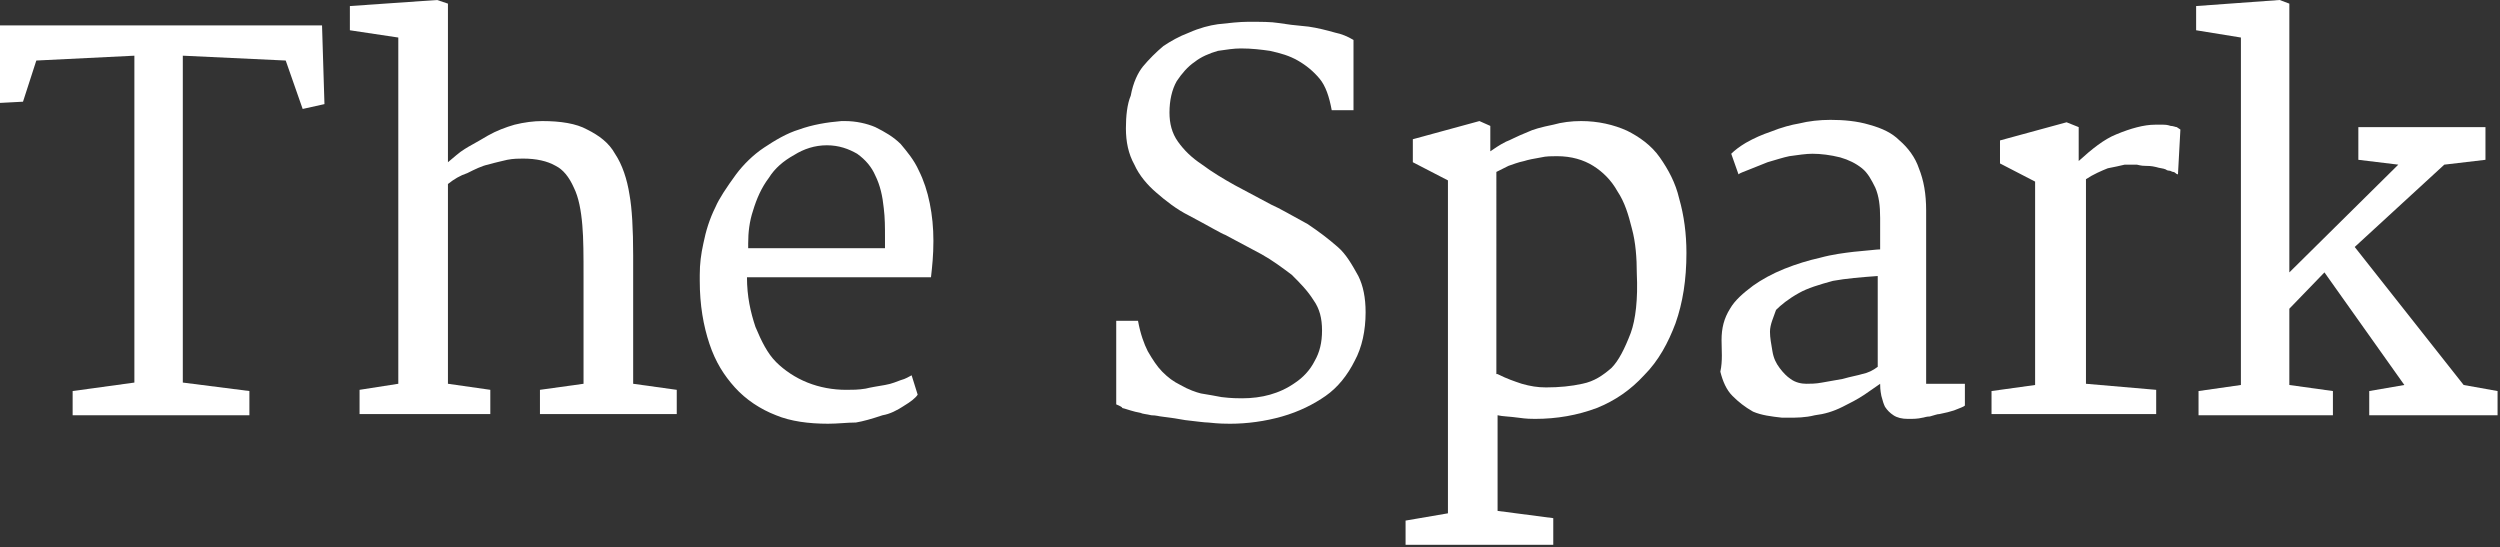 <?xml version="1.0" encoding="utf-8"?>
<!-- Generator: Adobe Illustrator 17.1.0, SVG Export Plug-In . SVG Version: 6.00 Build 0)  -->
<!DOCTYPE svg PUBLIC "-//W3C//DTD SVG 1.1//EN" "http://www.w3.org/Graphics/SVG/1.1/DTD/svg11.dtd">
<svg version="1.1" id="Layer_1" xmlns="http://www.w3.org/2000/svg" xmlns:xlink="http://www.w3.org/1999/xlink" x="0px" y="0px"
	 viewBox="0 0 206.5 45.2" enable-background="new 0 0 206.5 45.2" xml:space="preserve">
<rect x="0" y="0" width="206.5" height="45.2" fill="#333333" stroke="none"/>
<g>
	<path fill="#FFFFFF" d="M0,2.1h26.6l0.2,6.5L25,9L23.6,5l-8.5-0.4v27l5.5,0.7v2H6v-2l5.1-0.7v-27L3,5L1.9,8.4L0,8.5L0,2.1z"/>
	<path fill="#FFFFFF" d="M28.9,2.5V0.5L36.1,0L37,0.3v13.1c0.5-0.4,0.9-0.8,1.4-1.1c0.3-0.2,0.9-0.5,1.9-1.1
		c0.7-0.4,1.5-0.7,2.2-0.9c0.8-0.2,1.6-0.3,2.3-0.3c1.5,0,2.8,0.2,3.7,0.7c1,0.5,1.8,1.1,2.3,2c0.6,0.9,1,2.1,1.2,3.4
		c0.2,1.1,0.3,2.8,0.3,5v10.6l3.6,0.5v2H44.6v-2l3.6-0.5v-8.9c0-1.6,0-3.1-0.1-4.2c-0.1-1.2-0.3-2.3-0.7-3.1
		c-0.4-0.9-0.9-1.5-1.5-1.8c-0.7-0.4-1.6-0.6-2.7-0.6c-0.3,0-0.8,0-1.3,0.1c-0.4,0.1-0.9,0.2-1.6,0.4c-0.5,0.1-1.1,0.4-1.7,0.7
		c-0.6,0.2-1.1,0.5-1.6,0.9v16.5l3.5,0.5v2H29.7v-2l3.2-0.5V3.1L28.9,2.5z"/>
	<path fill="#FFFFFF" d="M57.8,23.2c0-0.2,0-0.3,0-0.5c0-0.9,0.1-1.7,0.3-2.6c0.2-1,0.5-2,1-3c0.3-0.7,0.9-1.6,1.7-2.7
		c0.6-0.8,1.4-1.6,2.3-2.2c0.9-0.6,1.9-1.2,2.9-1.5c1.1-0.4,2.3-0.6,3.5-0.7c0.1,0,0.2,0,0.3,0c0.9,0,1.8,0.2,2.5,0.5
		c0.8,0.4,1.5,0.8,2.1,1.4c0.5,0.6,1.1,1.3,1.5,2.2c0.4,0.8,0.7,1.7,0.9,2.7c0.2,1,0.3,2,0.3,3.1c0,1.2-0.1,2.1-0.2,3H61.7
		c0,1.6,0.3,2.9,0.7,4.1c0.5,1.2,1,2.2,1.7,2.9c0.7,0.7,1.6,1.3,2.6,1.7c1,0.4,2.1,0.6,3.2,0.6c0.5,0,1,0,1.6-0.1
		c0.4-0.1,1-0.2,1.6-0.3c0.6-0.1,1-0.3,1.3-0.4c0.4-0.1,0.7-0.3,0.9-0.4l0.5,1.6c-0.2,0.3-0.6,0.6-1.1,0.9c-0.6,0.4-1.2,0.7-1.8,0.8
		c-0.9,0.3-1.6,0.5-2.2,0.6C70,34.9,69.2,35,68.4,35c-1.6,0-3.1-0.2-4.3-0.7c-1.3-0.5-2.5-1.3-3.4-2.3c-0.9-1-1.6-2.1-2.1-3.6
		C58.1,26.9,57.8,25.2,57.8,23.2z M61.8,20.5h11.3c0-0.3,0-0.6,0-0.9c0-0.8,0-1.6-0.1-2.4c-0.1-1-0.3-1.9-0.7-2.7
		c-0.3-0.7-0.8-1.3-1.5-1.8c-0.7-0.4-1.5-0.7-2.5-0.7c-1,0-1.9,0.3-2.7,0.8c-0.9,0.5-1.6,1.1-2.1,1.9c-0.6,0.8-1,1.7-1.3,2.7
		c-0.3,0.9-0.4,1.8-0.4,2.7C61.8,20.2,61.8,20.4,61.8,20.5z"/>
	<path fill="#FFFFFF" d="M92.2,33.4v-6.9H94c0.2,1.1,0.5,1.9,0.8,2.5c0.4,0.7,0.8,1.3,1.2,1.7c0.5,0.5,0.9,0.8,1.5,1.1
		c0.7,0.4,1.3,0.6,1.7,0.7c0.6,0.1,1.2,0.2,1.7,0.3c0.8,0.1,1.4,0.1,1.7,0.1c0.8,0,1.6-0.1,2.3-0.3s1.4-0.5,2.1-1
		c0.6-0.4,1.2-1,1.6-1.8c0.4-0.7,0.6-1.5,0.6-2.5c0-1-0.2-1.8-0.7-2.5c-0.5-0.8-1.1-1.4-1.8-2.1c-0.8-0.6-1.6-1.2-2.5-1.7l-3-1.6
		c-0.3-0.1-1.3-0.7-3-1.6c-1-0.5-1.9-1.2-2.7-1.9c-0.7-0.6-1.4-1.4-1.8-2.3c-0.5-0.9-0.7-1.9-0.7-3c0-1,0.1-2,0.4-2.7
		C93.6,6.8,94,6,94.4,5.5c0.5-0.6,1.1-1.2,1.7-1.7c0.6-0.4,1.3-0.8,2.1-1.1c0.9-0.4,1.7-0.6,2.4-0.7c0.9-0.1,1.8-0.2,2.5-0.2
		c1.1,0,1.9,0,2.5,0.1c0.6,0.1,1.4,0.2,2.5,0.3c0.7,0.1,1.5,0.3,2.2,0.5c0.5,0.1,1,0.3,1.5,0.6v5.8h-1.8c-0.2-1.1-0.5-2-1-2.6
		c-0.5-0.6-1.1-1.1-1.8-1.5c-0.7-0.4-1.4-0.6-2.3-0.8c-0.7-0.1-1.5-0.2-2.4-0.2c-0.6,0-1.2,0.1-1.9,0.2c-0.7,0.2-1.4,0.5-1.9,0.9
		c-0.6,0.4-1.1,1-1.5,1.6c-0.4,0.7-0.6,1.6-0.6,2.6c0,0.9,0.2,1.7,0.7,2.4c0.5,0.7,1.1,1.3,2,1.9c0.8,0.6,1.8,1.2,2.7,1.7l3,1.6
		c0.7,0.3,1.7,0.9,3,1.6c0.9,0.6,1.7,1.2,2.5,1.9c0.7,0.6,1.2,1.5,1.7,2.4c0.4,0.8,0.6,1.8,0.6,3c0,1.5-0.3,2.9-0.9,4
		c-0.6,1.2-1.4,2.2-2.4,2.9c-1,0.7-2.2,1.3-3.6,1.7c-1.4,0.4-2.9,0.6-4.3,0.6c-0.3,0-0.9,0-1.8-0.1c-0.3,0-1-0.1-1.9-0.2
		c-0.5-0.1-1.2-0.2-2-0.3c-0.1,0-0.4-0.1-0.8-0.1c-0.4-0.1-0.7-0.1-0.9-0.2c-0.6-0.1-1.1-0.3-1.5-0.4C92.7,33.6,92.4,33.5,92.2,33.4
		z"/>
	<path fill="#FFFFFF" d="M116.1,43l3.5-0.6V14.9l-2.9-1.5v-1.9l5.5-1.5l0.9,0.4v2.1c0.3-0.2,0.7-0.5,1.3-0.8
		c0.3-0.1,0.8-0.4,1.8-0.8c0.4-0.2,1.1-0.4,2.1-0.6c0.7-0.2,1.5-0.3,2.3-0.3c1.4,0,2.7,0.3,3.8,0.8c1,0.5,2,1.2,2.7,2.2
		c0.7,1,1.3,2.1,1.6,3.4c0.4,1.4,0.6,2.9,0.6,4.5c0,2.2-0.3,4.1-0.9,5.8c-0.6,1.6-1.4,3.1-2.6,4.3c-1.1,1.2-2.4,2.1-3.9,2.7
		c-1.6,0.6-3.3,0.9-5.1,0.9c-0.3,0-0.7,0-1.4-0.1c-0.7-0.1-1.3-0.1-1.7-0.2v7.9l4.6,0.6v2.2h-12.2V43z M123.7,30.9
		c0.8,0.4,1.4,0.6,2,0.8c0.7,0.2,1.3,0.3,2,0.3c1.1,0,2.1-0.1,3-0.3c1-0.2,1.7-0.7,2.4-1.3c0.6-0.6,1.1-1.6,1.6-2.9
		c0.4-1.1,0.6-2.8,0.5-4.9c0-1.3-0.1-2.6-0.4-3.7c-0.3-1.2-0.6-2.2-1.2-3.1c-0.5-0.9-1.2-1.6-2-2.1c-0.8-0.5-1.8-0.8-3-0.8
		c-0.4,0-0.9,0-1.3,0.1c-0.6,0.1-1.1,0.2-1.4,0.3c-0.5,0.1-1,0.3-1.3,0.4c-0.4,0.2-0.8,0.4-1,0.5V30.9z"/>
	<path fill="#FFFFFF" d="M142.2,28.1c0-1,0.2-1.8,0.7-2.6c0.4-0.7,1.1-1.3,1.9-1.9c0.7-0.5,1.6-1,2.6-1.4c1-0.4,2-0.7,2.9-0.9
		c1.1-0.3,2-0.4,2.8-0.5c1.2-0.1,1.9-0.2,2.2-0.2v-2.6c0-1-0.1-1.8-0.4-2.5c-0.3-0.6-0.6-1.2-1.1-1.6c-0.5-0.4-1.1-0.7-1.8-0.9
		c-0.8-0.2-1.6-0.3-2.3-0.3c-0.5,0-1.2,0.1-1.9,0.2c-0.5,0.1-1.1,0.3-1.8,0.5l-1.5,0.6c-0.5,0.2-0.8,0.3-0.9,0.4l-0.6-1.7
		c0.3-0.3,0.7-0.6,1.2-0.9c0.7-0.4,1.4-0.7,2-0.9c1-0.4,1.8-0.6,2.4-0.7c0.8-0.2,1.7-0.3,2.6-0.3c1.1,0,2.2,0.1,3.2,0.4
		c1.1,0.3,1.9,0.7,2.5,1.3c0.7,0.6,1.3,1.4,1.6,2.3c0.4,1,0.6,2.1,0.6,3.5l0,14.3h3.2v1.8c-0.1,0.1-0.4,0.2-0.9,0.4
		c-0.3,0.1-0.7,0.2-1.2,0.3c-0.2,0-0.4,0.1-0.8,0.2c-0.3,0-0.5,0.1-0.6,0.1c-0.4,0.1-0.8,0.1-1.2,0.1c-0.5,0-0.9-0.1-1.2-0.3
		c-0.3-0.2-0.5-0.4-0.7-0.7c-0.1-0.2-0.2-0.5-0.3-0.9c-0.1-0.5-0.1-0.8-0.1-1l-1.3,0.9c-0.6,0.4-1.2,0.7-1.8,1
		c-0.8,0.4-1.5,0.6-2.3,0.7c-0.8,0.2-1.5,0.2-2.2,0.2c-0.2,0-0.3,0-0.5,0c-0.9-0.1-1.7-0.2-2.4-0.5c-0.7-0.4-1.2-0.8-1.7-1.3
		c-0.5-0.5-0.8-1.2-1-2C142.3,29.8,142.2,28.9,142.2,28.1z M146.2,27.4c0,0.5,0.1,1,0.2,1.6c0.1,0.6,0.3,1,0.6,1.4
		c0.3,0.4,0.6,0.7,0.9,0.9c0.4,0.3,0.9,0.4,1.3,0.4c0.3,0,0.8,0,1.3-0.1l1.7-0.3c0.7-0.2,1.3-0.3,1.6-0.4c0.5-0.1,0.9-0.3,1.3-0.6
		l0-7.5c-1.4,0.1-2.6,0.2-3.7,0.4c-1.1,0.3-2.1,0.6-2.8,1c-0.9,0.5-1.5,1-1.9,1.4C146.5,26.2,146.2,26.8,146.2,27.4z"/>
	<path fill="#FFFFFF" d="M164.5,34.3v-2l3.6-0.5V15l-2.9-1.5v-1.9l5.5-1.5l1,0.4v2.8c1.1-1,2.1-1.8,3.1-2.2c1.2-0.5,2.3-0.8,3.2-0.8
		c0.1,0,0.2,0,0.3,0c0.1,0,0.3,0,0.4,0c0.1,0,0.3,0,0.6,0.1c0.2,0,0.4,0.1,0.5,0.1l0.3,0.2l-0.2,3.7c0,0-0.1,0-0.2-0.1
		s-0.2-0.1-0.2-0.1c-0.1,0-0.2-0.1-0.3-0.1c-0.2,0-0.3-0.1-0.3-0.1c-0.2-0.1-0.5-0.1-0.8-0.2c-0.4-0.1-0.7-0.1-0.9-0.1
		c-0.1,0-0.3,0-0.7-0.1c-0.3,0-0.6,0-1,0c-0.4,0.1-0.9,0.2-1.4,0.3c-0.5,0.2-1.2,0.5-1.8,0.9v16.9l5.8,0.5v2H164.5z"/>
	<path fill="#FFFFFF" d="M181.4,2.5V0.5l6.9-0.5l0.8,0.3v22.2l9-8.9l-3.3-0.4v-2.7h10.5v2.7l-3.4,0.4l-7.4,6.8l9,11.4l2.8,0.5v2
		h-10.6v-2l2.9-0.5l-6.6-9.3l-2.9,3v6.3l3.6,0.5v2h-11.1v-2l3.5-0.5V3.1L181.4,2.5z"/>
</g>
</svg>
